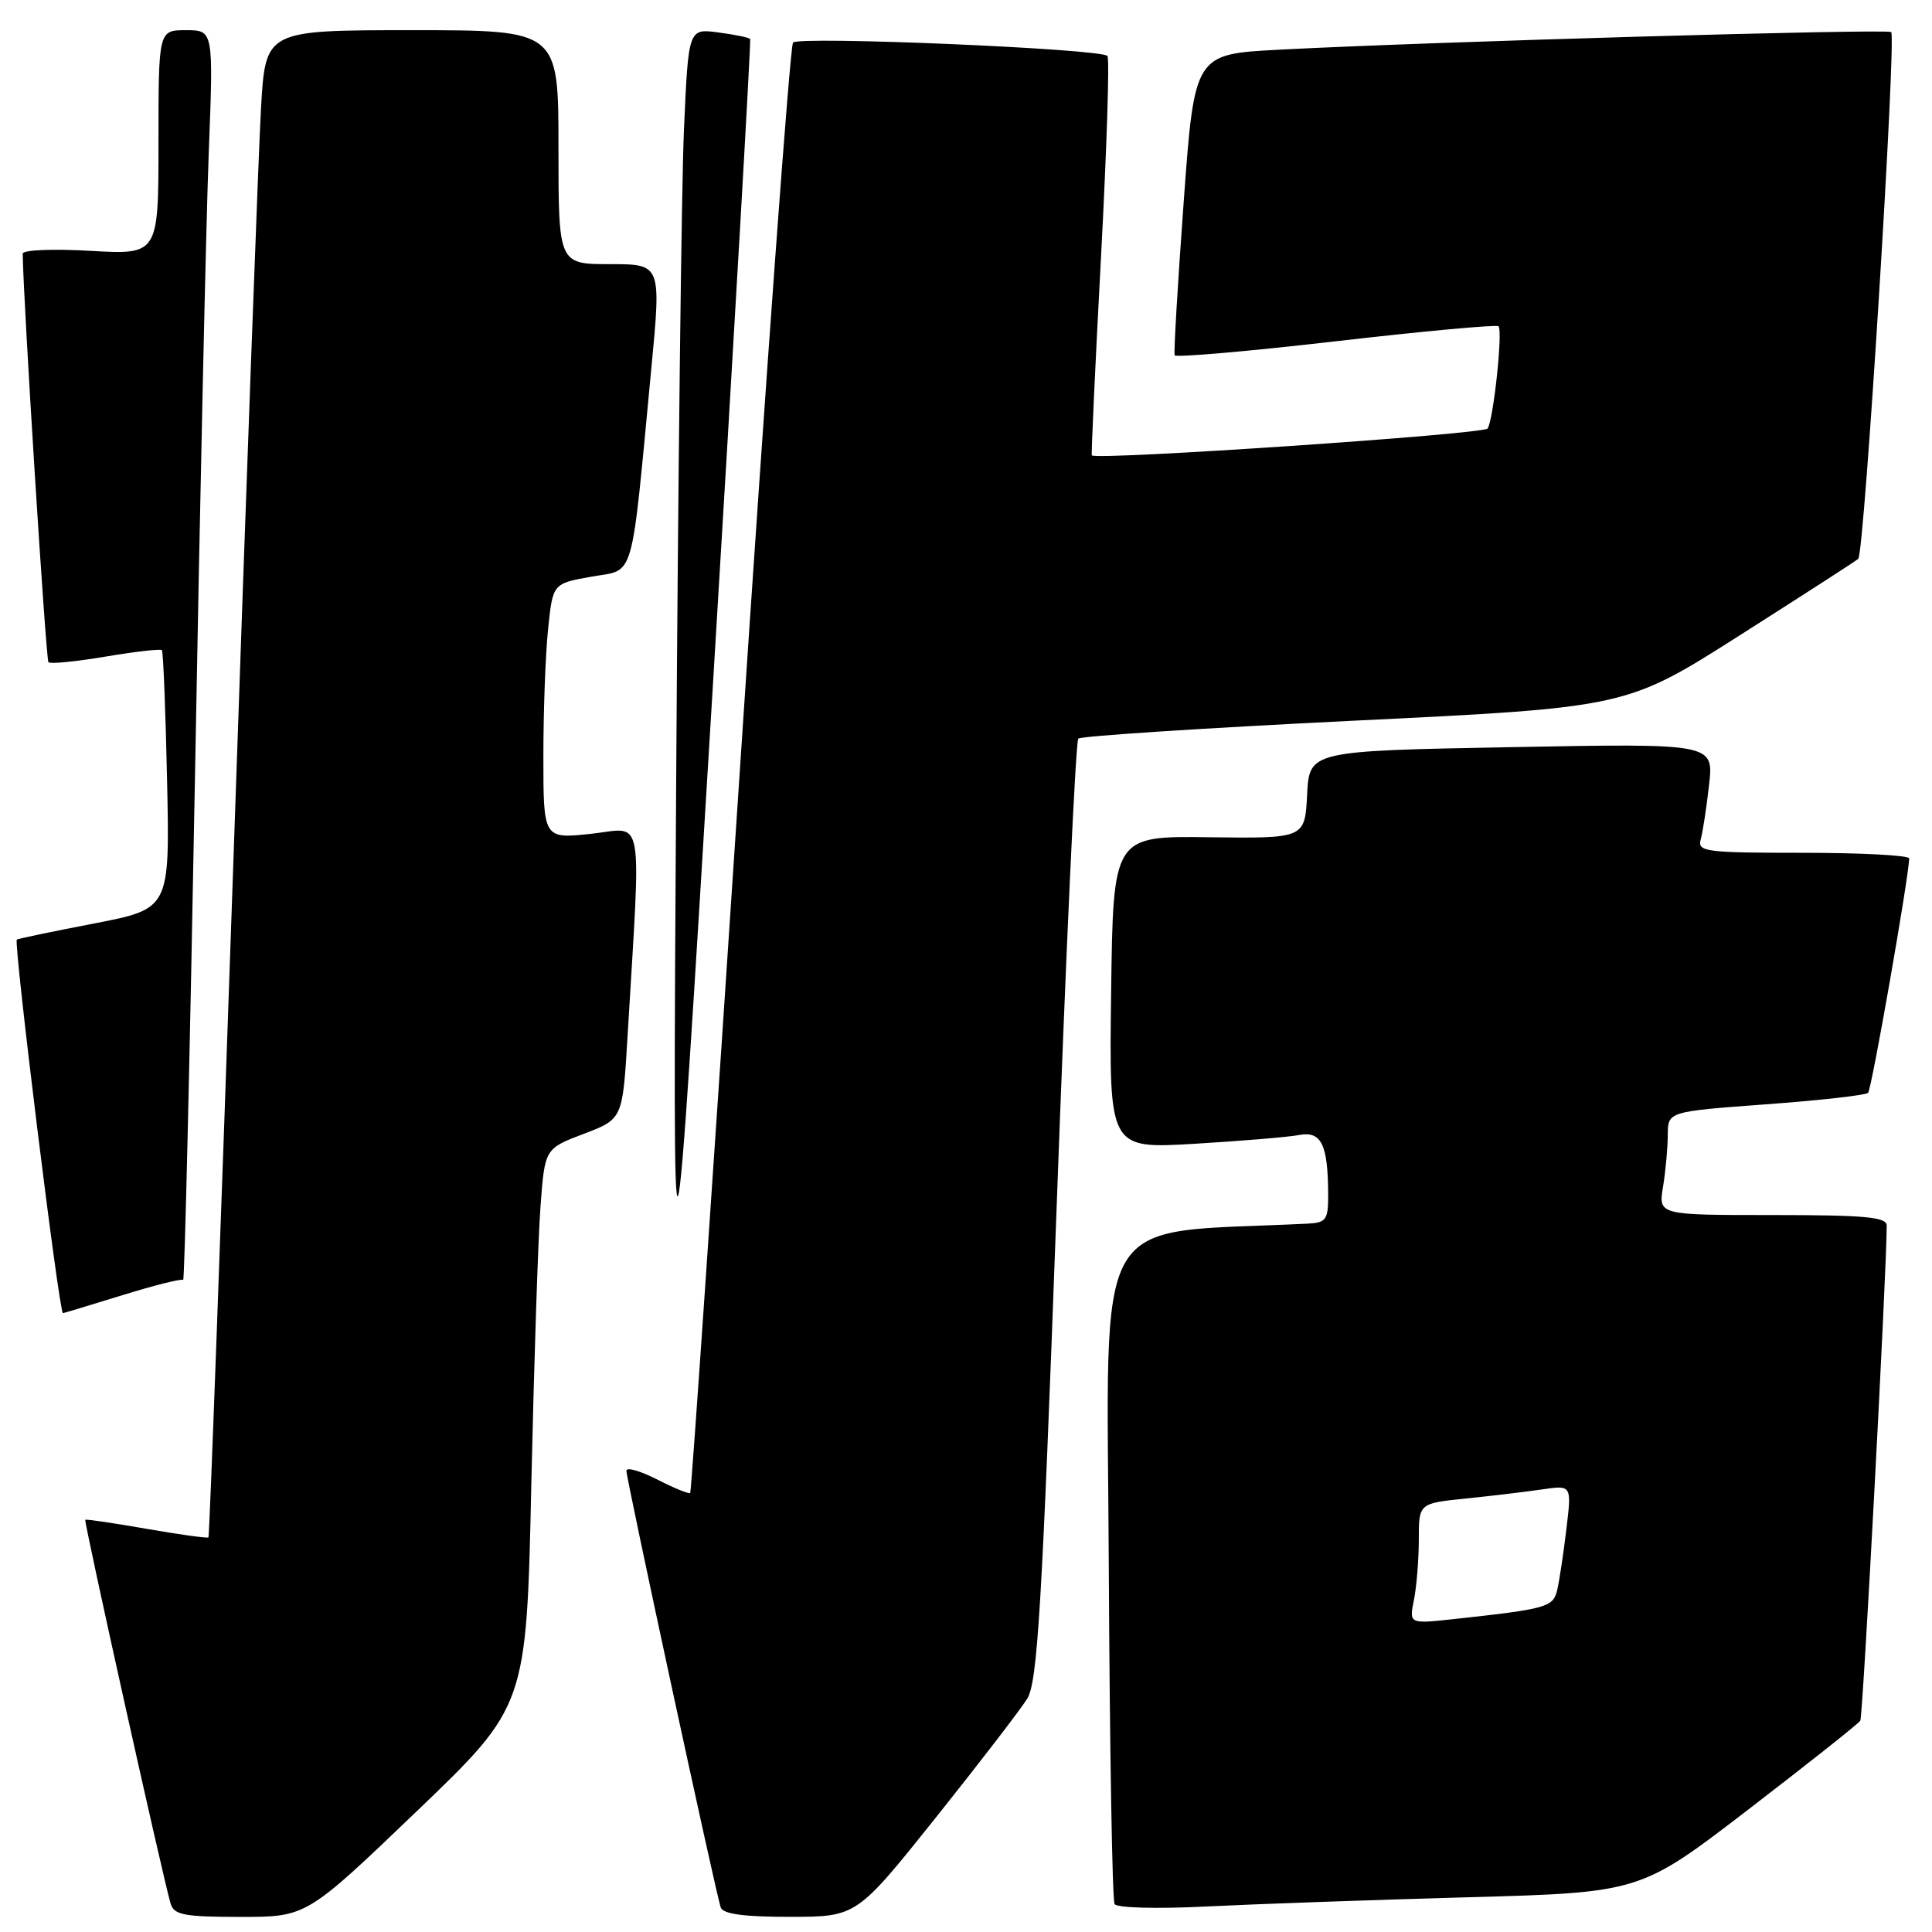 <?xml version="1.0" encoding="UTF-8" standalone="no"?>
<!DOCTYPE svg PUBLIC "-//W3C//DTD SVG 1.1//EN" "http://www.w3.org/Graphics/SVG/1.1/DTD/svg11.dtd" >
<svg xmlns="http://www.w3.org/2000/svg" xmlns:xlink="http://www.w3.org/1999/xlink" version="1.1" viewBox="0 0 256 256">
 <g >
 <path fill="currentColor"
d=" M 55.19 240.03 C 69.76 226.06 69.76 226.06 70.40 196.78 C 70.76 180.68 71.30 164.06 71.62 159.85 C 72.19 152.20 72.19 152.20 77.35 150.24 C 82.50 148.28 82.50 148.28 83.15 137.39 C 84.96 106.95 85.45 109.72 78.34 110.48 C 72.00 111.16 72.00 111.16 72.00 100.23 C 72.00 94.21 72.28 86.60 72.63 83.31 C 73.25 77.32 73.25 77.32 78.38 76.41 C 84.21 75.37 83.56 77.64 86.31 48.75 C 87.62 35.00 87.62 35.00 80.81 35.00 C 74.00 35.00 74.00 35.00 74.00 19.50 C 74.00 4.00 74.00 4.00 54.60 4.00 C 35.19 4.00 35.19 4.00 34.59 14.25 C 34.26 19.89 32.61 64.77 30.93 113.98 C 29.24 163.20 27.76 203.58 27.62 203.71 C 27.48 203.85 23.80 203.34 19.44 202.58 C 15.07 201.81 11.41 201.28 11.30 201.38 C 11.09 201.58 21.65 249.07 22.61 252.25 C 23.06 253.74 24.42 254.00 31.87 254.00 C 40.61 254.00 40.61 254.00 55.19 240.03 Z  M 124.00 240.84 C 129.78 233.60 135.22 226.52 136.11 225.09 C 137.47 222.90 138.07 213.04 139.99 160.50 C 141.23 126.40 142.53 98.22 142.88 97.87 C 143.22 97.53 159.70 96.46 179.50 95.49 C 215.50 93.74 215.50 93.74 230.50 84.20 C 238.75 78.95 245.83 74.39 246.23 74.05 C 247.03 73.38 251.30 4.97 250.59 4.25 C 250.12 3.79 188.88 5.55 169.39 6.59 C 158.27 7.18 158.27 7.18 156.84 26.84 C 156.05 37.65 155.51 46.76 155.65 47.08 C 155.79 47.39 165.40 46.56 177.01 45.22 C 188.62 43.88 198.32 42.99 198.56 43.23 C 199.15 43.82 197.90 55.55 197.12 56.78 C 196.63 57.54 145.35 61.01 144.67 60.34 C 144.58 60.24 145.12 48.42 145.89 34.06 C 146.65 19.69 147.04 7.70 146.74 7.41 C 145.78 6.45 105.84 4.76 105.08 5.64 C 104.68 6.11 101.51 49.47 98.04 102.00 C 94.57 154.53 91.61 197.64 91.46 197.82 C 91.31 198.00 89.35 197.20 87.10 196.05 C 84.84 194.90 83.00 194.37 83.00 194.88 C 83.00 195.99 94.87 250.97 95.50 252.75 C 95.80 253.62 98.59 254.00 104.72 253.99 C 113.50 253.98 113.50 253.98 124.00 240.84 Z  M 194.42 251.40 C 217.35 250.77 217.35 250.77 231.70 239.74 C 239.59 233.68 246.25 228.40 246.50 228.00 C 246.85 227.43 250.00 168.40 250.00 162.39 C 250.00 161.26 247.13 161.00 234.87 161.00 C 219.74 161.00 219.74 161.00 220.36 157.25 C 220.70 155.19 220.98 152.10 220.99 150.39 C 221.00 147.29 221.00 147.29 233.97 146.33 C 241.11 145.81 247.21 145.12 247.53 144.81 C 248.00 144.34 252.89 116.43 252.98 113.75 C 252.99 113.34 246.67 113.00 238.93 113.00 C 226.02 113.00 224.90 112.86 225.35 111.25 C 225.62 110.29 226.12 107.03 226.46 104.00 C 227.08 98.50 227.08 98.50 200.29 99.00 C 173.50 99.50 173.50 99.50 173.20 105.30 C 172.90 111.10 172.90 111.10 160.20 110.94 C 147.50 110.77 147.50 110.77 147.23 131.50 C 146.96 152.22 146.96 152.22 158.23 151.56 C 164.43 151.19 170.68 150.67 172.12 150.40 C 175.08 149.83 175.96 151.62 175.99 158.25 C 176.00 161.64 175.74 162.01 173.25 162.14 C 144.21 163.57 146.70 159.28 146.92 207.45 C 147.04 231.62 147.38 251.81 147.69 252.30 C 148.00 252.81 153.32 252.95 159.87 252.62 C 166.27 252.30 181.82 251.75 194.42 251.40 Z  M 99.40 5.17 C 99.27 4.98 97.38 4.59 95.19 4.30 C 91.22 3.77 91.22 3.77 90.63 17.13 C 90.30 24.48 89.84 63.80 89.59 104.50 C 89.14 178.50 89.14 178.50 94.39 92.00 C 97.28 44.42 99.53 5.35 99.40 5.17 Z  M 16.21 171.62 C 20.44 170.31 24.07 169.40 24.27 169.60 C 24.46 169.80 25.16 139.93 25.83 103.23 C 26.49 66.53 27.31 29.19 27.66 20.25 C 28.29 4.00 28.29 4.00 24.64 4.00 C 21.00 4.00 21.00 4.00 21.00 18.87 C 21.00 33.75 21.00 33.75 12.00 33.24 C 7.03 32.95 3.00 33.12 3.01 33.61 C 3.05 39.25 6.08 87.41 6.42 87.75 C 6.67 88.00 10.08 87.66 14.00 87.00 C 17.92 86.34 21.28 85.96 21.45 86.15 C 21.63 86.34 21.94 94.13 22.14 103.46 C 22.50 120.42 22.50 120.42 12.50 122.36 C 7.00 123.42 2.38 124.38 2.23 124.50 C 1.77 124.85 7.83 174.00 8.34 174.00 C 8.43 174.00 11.97 172.93 16.21 171.62 Z  M 187.36 211.96 C 187.71 210.20 188.00 206.60 188.00 203.97 C 188.00 199.20 188.00 199.20 194.25 198.56 C 197.69 198.21 202.25 197.66 204.38 197.35 C 208.26 196.78 208.26 196.78 207.55 202.64 C 207.17 205.86 206.62 209.48 206.34 210.68 C 205.79 212.97 204.99 213.19 192.61 214.54 C 186.71 215.18 186.71 215.18 187.36 211.96 Z "/>
</g>
</svg>